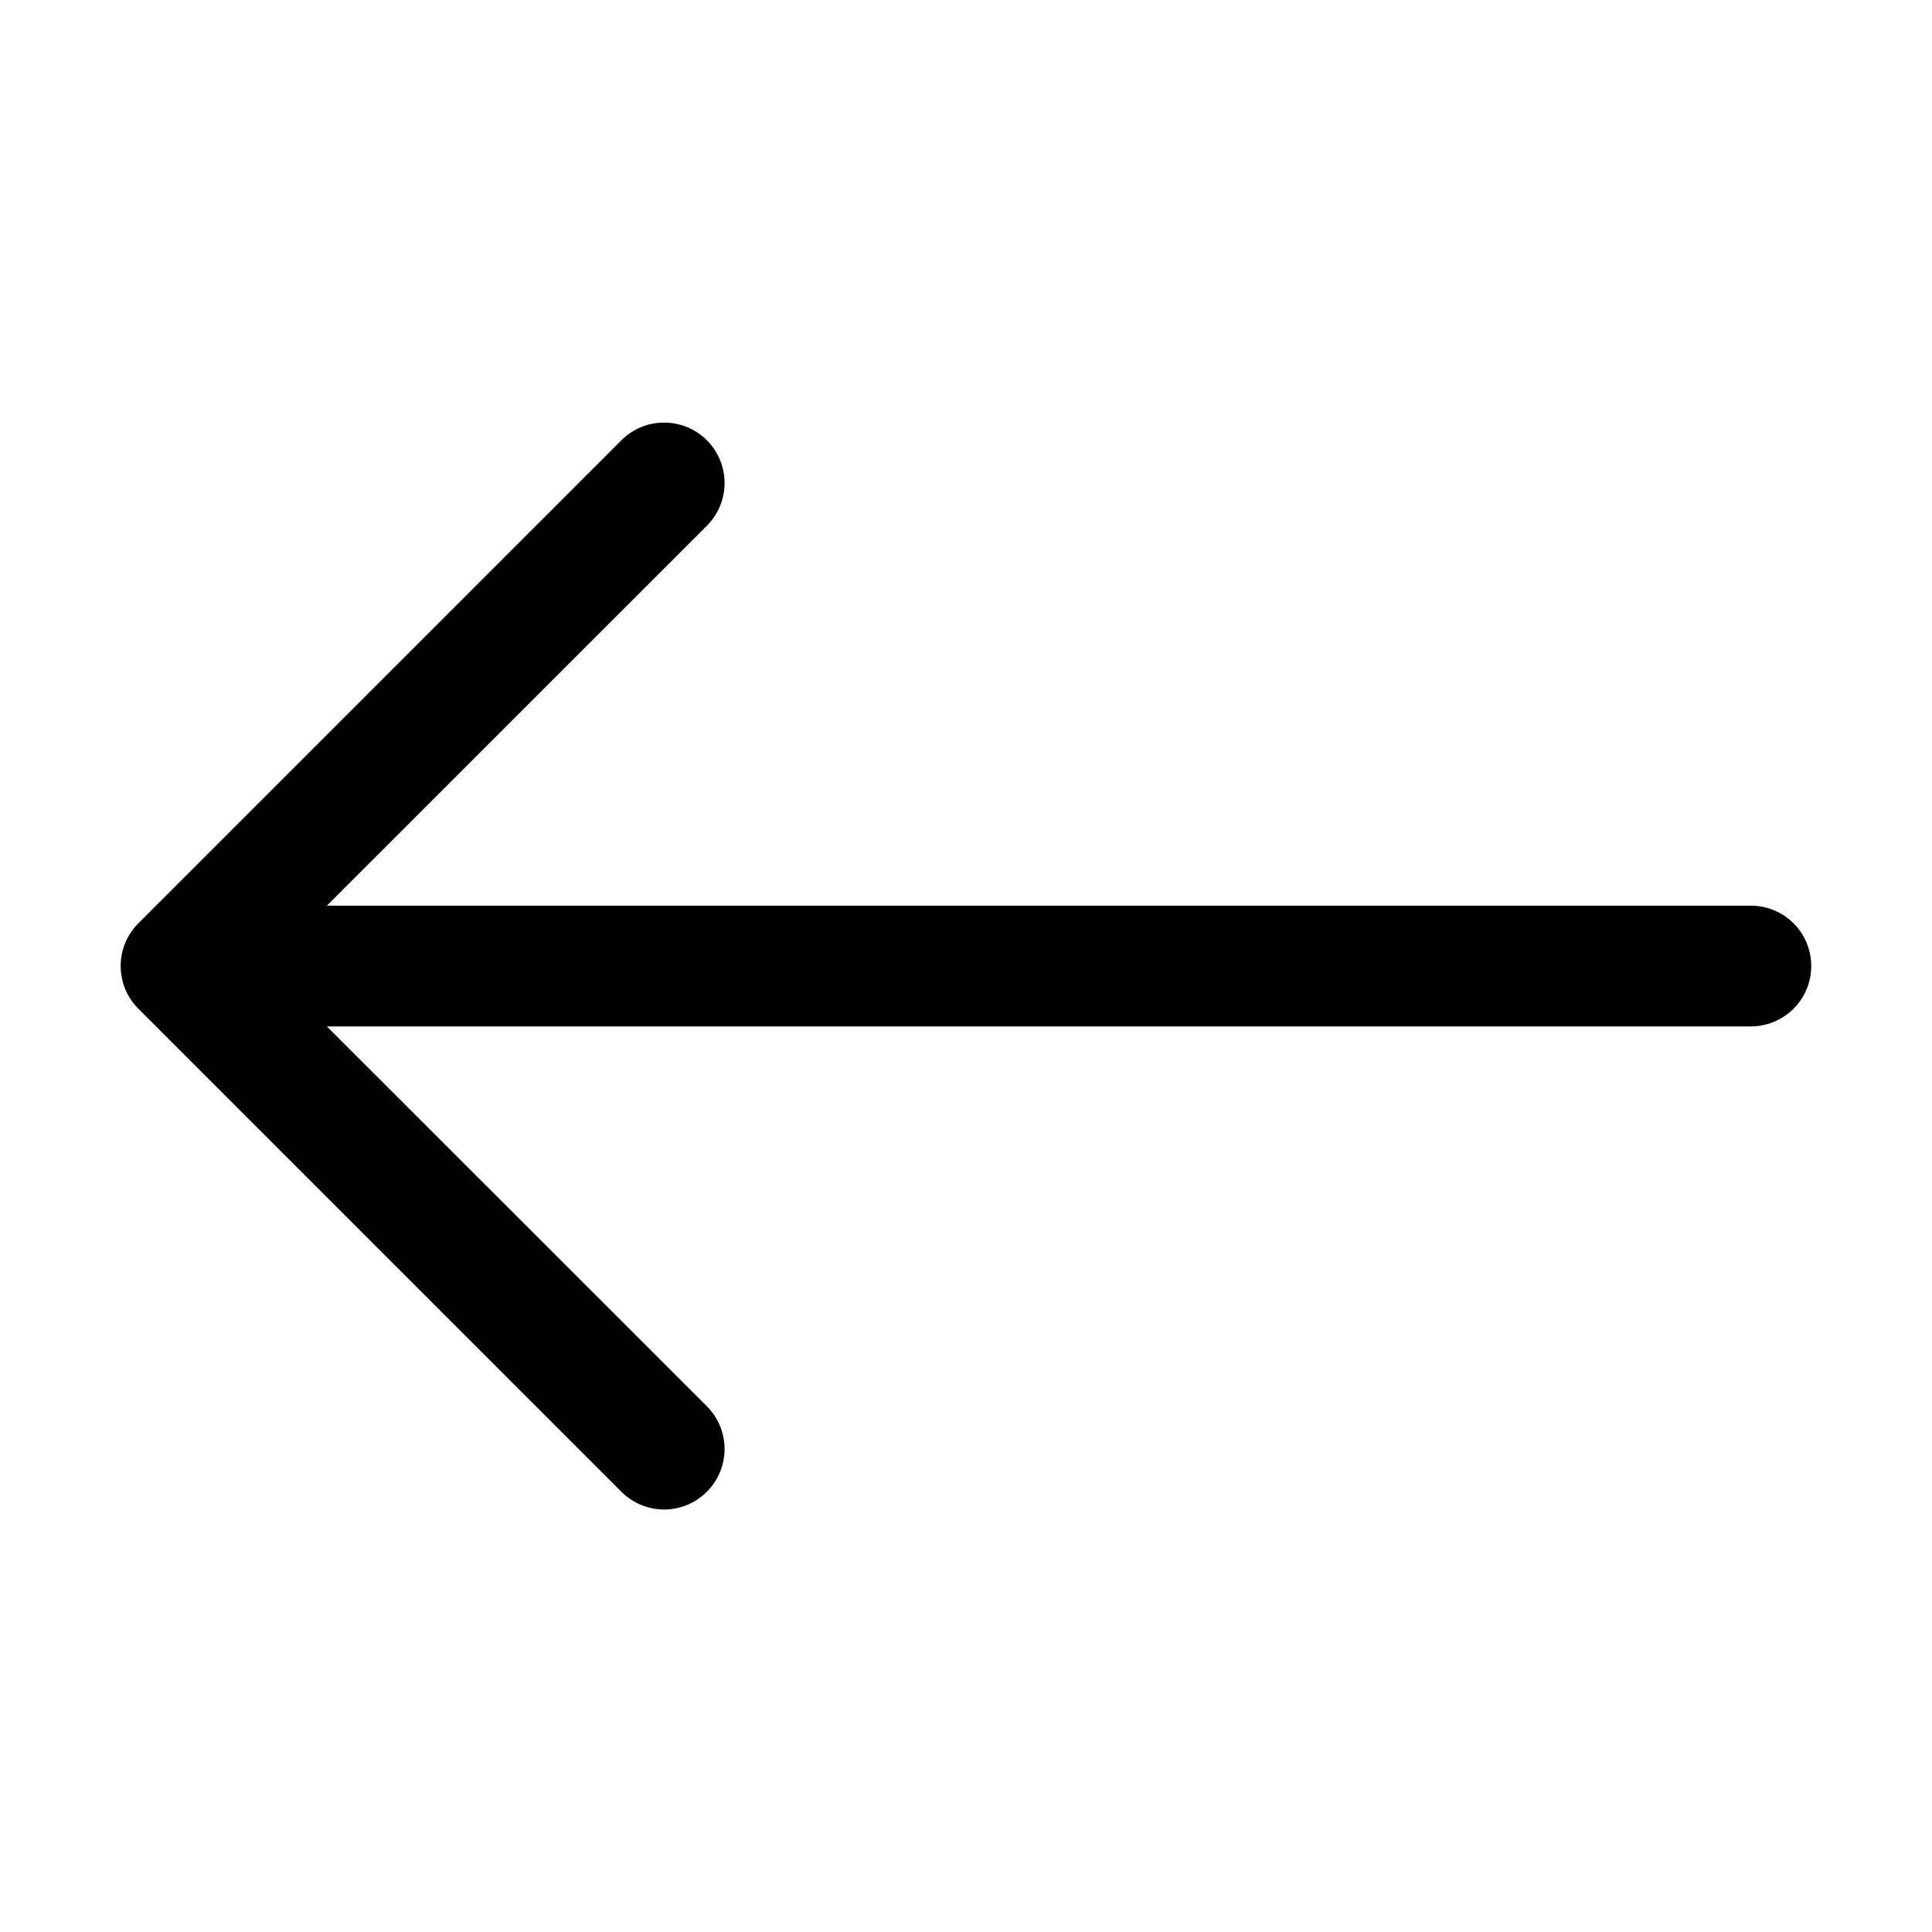 <svg width="22" height="22" viewBox="0 0 22 22" fill="none" xmlns="http://www.w3.org/2000/svg">
<path fill-rule="evenodd" clip-rule="evenodd" d="M20.625 11C20.625 11.182 20.553 11.357 20.424 11.486C20.295 11.615 20.12 11.688 19.938 11.688L3.722 11.688L8.049 16.013C8.178 16.142 8.251 16.317 8.251 16.5C8.251 16.683 8.178 16.858 8.049 16.987C7.92 17.116 7.745 17.189 7.562 17.189C7.38 17.189 7.205 17.116 7.076 16.987L1.576 11.487C1.512 11.423 1.461 11.347 1.426 11.264C1.392 11.18 1.374 11.091 1.374 11C1.374 10.91 1.392 10.82 1.426 10.737C1.461 10.653 1.512 10.577 1.576 10.513L7.076 5.013C7.205 4.884 7.38 4.812 7.562 4.812C7.745 4.812 7.92 4.884 8.049 5.013C8.178 5.142 8.251 5.318 8.251 5.5C8.251 5.683 8.178 5.858 8.049 5.987L3.722 10.313L19.938 10.313C20.12 10.313 20.295 10.385 20.424 10.514C20.553 10.643 20.625 10.818 20.625 11Z" fill="black"/>
</svg>
